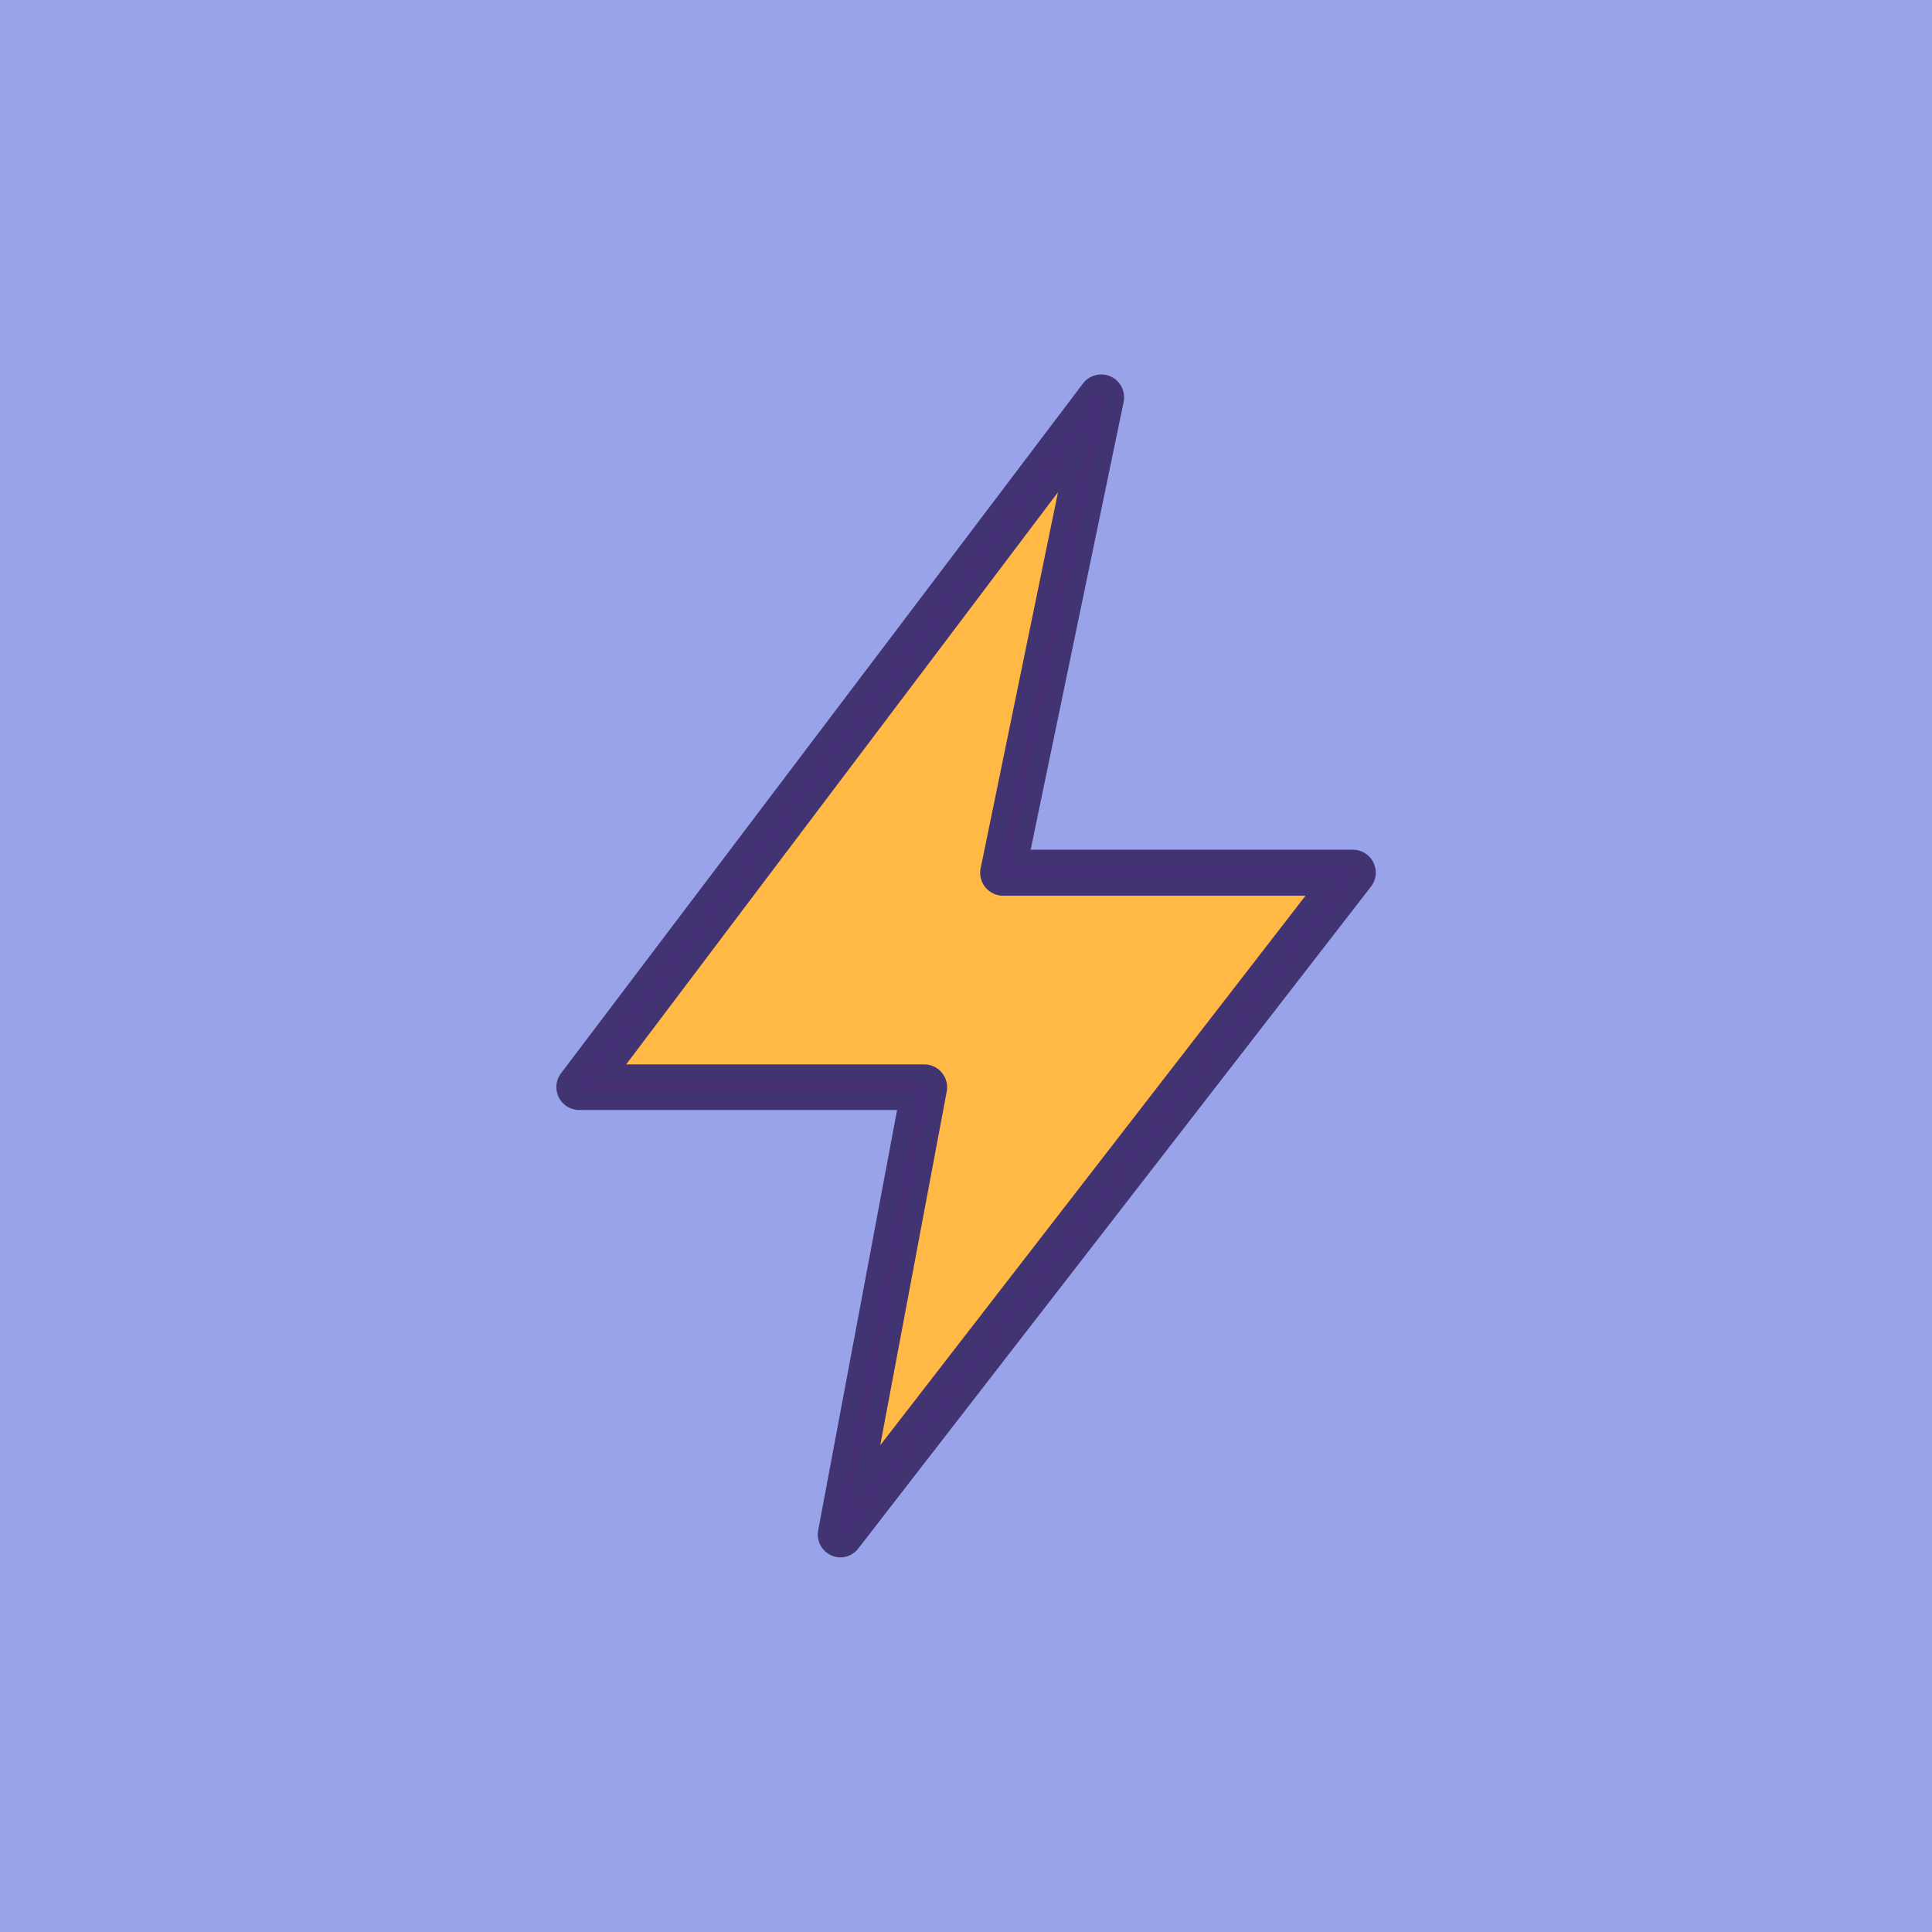 <svg id="logros" xmlns="http://www.w3.org/2000/svg" viewBox="0 0 108 108"><defs><style>.cls-1{fill:#98a3e9;}.cls-2{fill:#ffb944;}.cls-3{fill:#453075;stroke:#423372;stroke-miterlimit:10;}</style></defs><title>logro-racha-3</title><g id="Racha_diaria" data-name="Racha diaria"><rect class="cls-1" width="108" height="108"/><polygon class="cls-2" points="61.55 22.22 32.38 60.77 51.66 60.77 46.97 85.78 75.62 48.79 56.08 48.79 61.55 22.22"/><path class="cls-3" d="M47,86.56a.78.78,0,0,1-.77-.93l4.52-24.08H32.38a.78.78,0,0,1-.62-1.25L60.93,21.75a.78.78,0,0,1,1.39.63L57,48H75.62a.78.78,0,0,1,.62,1.26l-28.66,37A.78.78,0,0,1,47,86.56ZM34,60H51.66a.78.78,0,0,1,.77.93L48.33,82.74,74,49.57H56.08a.78.78,0,0,1-.77-.94l4.77-23.19Z"/></g></svg>